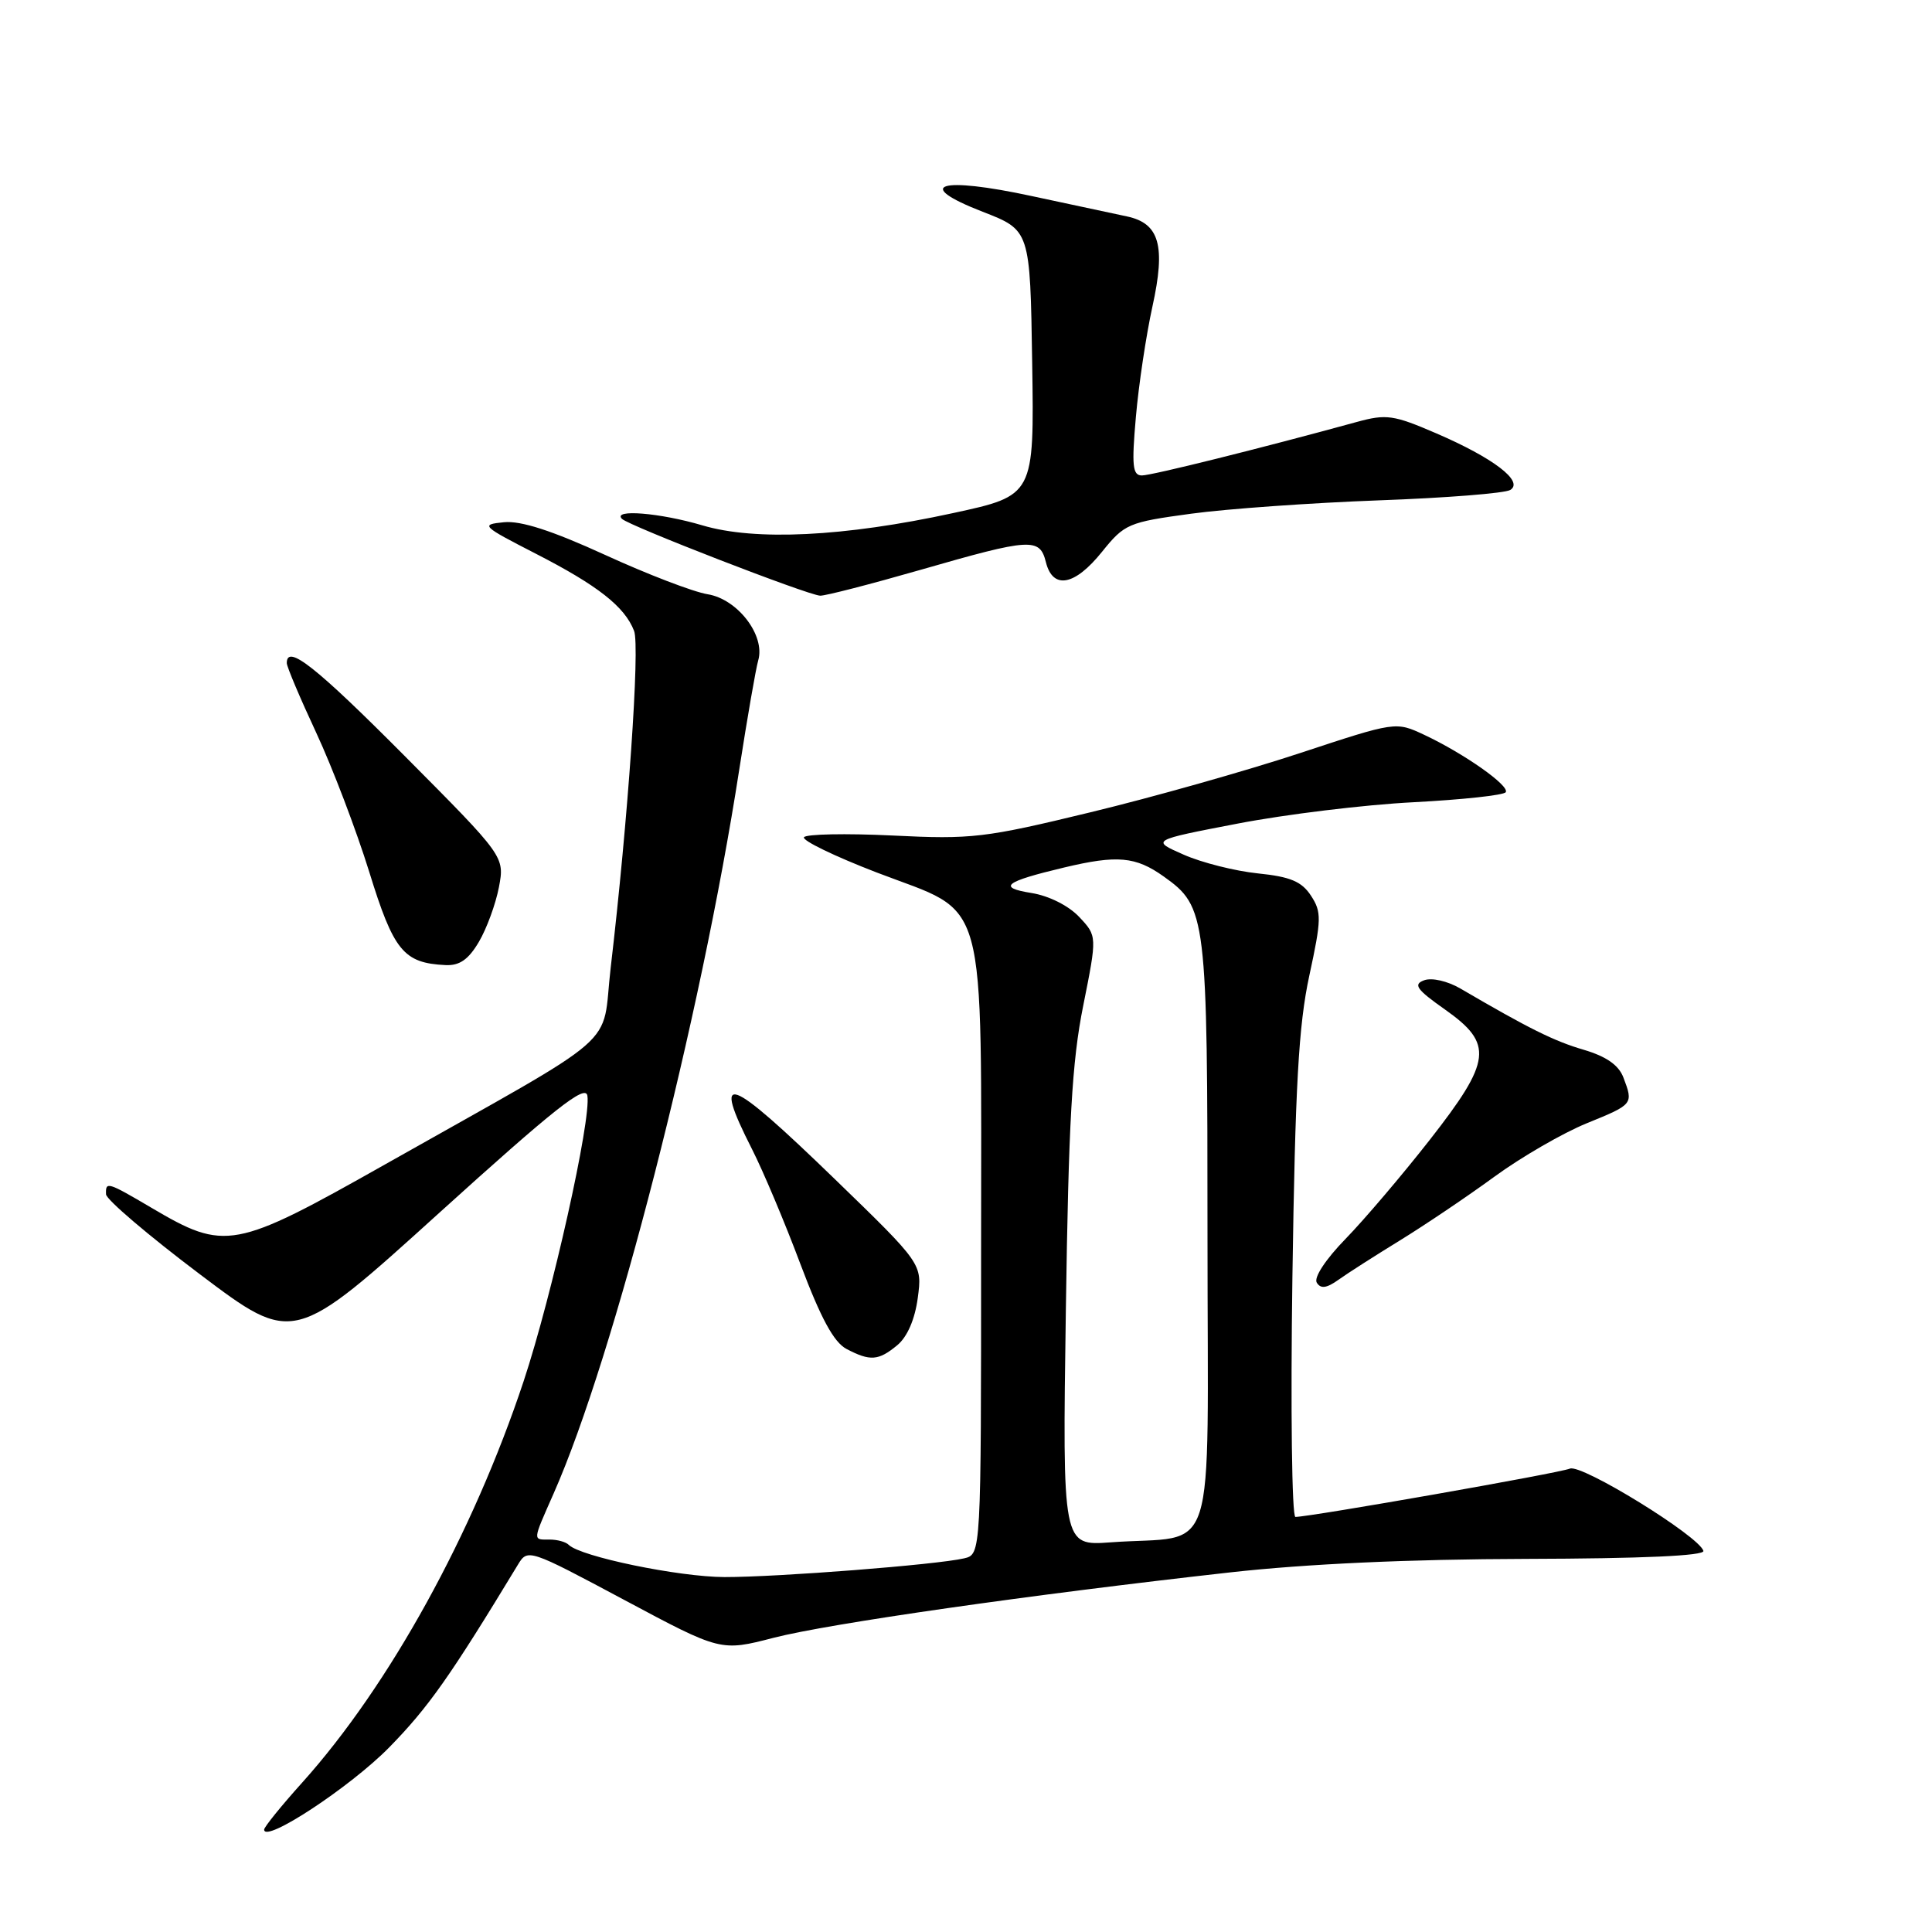 <?xml version="1.0" encoding="UTF-8" standalone="no"?>
<!DOCTYPE svg PUBLIC "-//W3C//DTD SVG 1.1//EN" "http://www.w3.org/Graphics/SVG/1.1/DTD/svg11.dtd" >
<svg xmlns="http://www.w3.org/2000/svg" xmlns:xlink="http://www.w3.org/1999/xlink" version="1.1" viewBox="0 0 256 256">
 <g >
 <path fill="currentColor"
d=" M 51.57 231.54 C 56.76 226.24 59.64 222.16 68.62 207.34 C 69.92 205.19 70.04 205.23 82.72 212.00 C 95.50 218.83 95.50 218.83 102.53 217.01 C 109.85 215.13 136.42 211.32 163.00 208.35 C 173.12 207.22 186.75 206.60 202.25 206.56 C 217.58 206.52 225.90 206.15 225.71 205.50 C 225.13 203.54 209.57 193.95 208.02 194.60 C 206.63 195.19 173.63 200.99 171.65 201.00 C 171.18 201.00 171.00 186.71 171.25 169.25 C 171.62 143.88 172.07 135.85 173.49 129.28 C 175.11 121.79 175.13 120.85 173.71 118.68 C 172.48 116.80 170.98 116.17 166.68 115.73 C 163.67 115.42 159.25 114.31 156.85 113.25 C 152.50 111.34 152.50 111.34 164.00 109.13 C 170.32 107.91 180.80 106.63 187.29 106.30 C 193.77 105.96 199.27 105.37 199.52 104.97 C 200.05 104.11 194.00 99.85 188.72 97.37 C 184.94 95.60 184.94 95.60 172.22 99.80 C 165.22 102.11 152.75 105.64 144.50 107.63 C 130.48 111.03 128.77 111.23 118.26 110.71 C 112.07 110.41 106.80 110.52 106.53 110.94 C 106.27 111.37 110.61 113.47 116.17 115.61 C 131.11 121.35 129.99 117.31 130.00 165.73 C 130.00 205.96 130.00 205.96 127.75 206.49 C 124.11 207.34 103.06 208.98 96.00 208.97 C 89.92 208.95 76.93 206.26 75.36 204.70 C 74.98 204.31 73.84 204.00 72.83 204.00 C 70.56 204.00 70.53 204.31 73.37 197.87 C 81.37 179.76 92.83 135.05 97.95 102.00 C 99.02 95.12 100.15 88.60 100.47 87.50 C 101.43 84.20 97.74 79.38 93.76 78.74 C 91.86 78.43 85.74 76.08 80.16 73.52 C 73.14 70.31 69.01 68.97 66.76 69.20 C 63.64 69.51 63.81 69.68 71.00 73.37 C 79.21 77.58 82.78 80.38 84.02 83.60 C 84.82 85.65 83.21 108.74 80.92 128.22 C 79.63 139.21 83.13 136.16 50.99 154.31 C 31.03 165.58 29.84 165.80 20.09 160.05 C 14.23 156.60 13.98 156.52 14.05 158.25 C 14.07 158.94 19.67 163.71 26.49 168.85 C 38.89 178.20 38.89 178.20 58.19 160.72 C 73.45 146.91 77.57 143.64 77.83 145.18 C 78.36 148.33 73.15 171.66 69.39 183.00 C 62.67 203.23 51.60 223.32 40.08 236.16 C 37.28 239.27 35.00 242.09 35.00 242.43 C 35.00 244.30 46.39 236.81 51.57 231.54 Z  M 118.89 178.25 C 120.22 177.15 121.23 174.82 121.61 171.98 C 122.21 167.47 122.21 167.47 110.61 156.23 C 96.36 142.43 94.26 141.67 99.65 152.28 C 101.11 155.15 104.00 162.00 106.06 167.50 C 108.76 174.67 110.48 177.85 112.16 178.74 C 115.30 180.39 116.40 180.31 118.89 178.25 Z  M 185.50 164.36 C 188.80 162.33 194.43 158.54 198.00 155.93 C 201.57 153.32 207.09 150.13 210.25 148.84 C 216.44 146.32 216.45 146.31 215.10 142.75 C 214.47 141.12 212.83 139.98 209.85 139.10 C 205.92 137.95 202.60 136.30 193.50 130.98 C 191.79 129.99 189.73 129.52 188.71 129.89 C 187.22 130.44 187.69 131.10 191.46 133.76 C 197.93 138.32 197.67 140.54 189.41 151.09 C 185.79 155.71 180.79 161.59 178.30 164.15 C 175.65 166.87 174.06 169.29 174.48 169.96 C 175.00 170.80 175.78 170.70 177.35 169.58 C 178.53 168.73 182.20 166.39 185.50 164.36 Z  M 63.45 124.81 C 64.49 123.05 65.68 119.79 66.11 117.56 C 66.87 113.50 66.87 113.50 53.70 100.25 C 41.83 88.31 38.00 85.29 38.00 87.86 C 38.00 88.34 39.76 92.50 41.91 97.11 C 44.06 101.73 47.21 110.01 48.92 115.51 C 52.16 126.01 53.47 127.61 59.03 127.88 C 60.89 127.97 62.07 127.15 63.45 124.81 Z  M 122.00 75.50 C 136.62 71.29 137.77 71.22 138.59 74.50 C 139.51 78.16 142.41 77.62 146.02 73.12 C 149.01 69.41 149.49 69.20 157.82 68.07 C 162.59 67.42 173.78 66.63 182.68 66.30 C 191.57 65.98 199.42 65.36 200.12 64.92 C 201.96 63.79 197.88 60.68 190.29 57.41 C 184.66 54.98 183.69 54.84 179.79 55.91 C 167.08 59.40 152.60 63.00 151.31 63.00 C 150.07 63.00 149.94 61.73 150.51 55.25 C 150.88 50.99 151.87 44.41 152.70 40.63 C 154.48 32.56 153.64 29.60 149.34 28.68 C 147.78 28.35 142.12 27.14 136.76 25.99 C 124.45 23.33 120.92 24.45 130.21 28.06 C 136.50 30.50 136.50 30.50 136.77 48.08 C 137.04 65.66 137.04 65.66 126.27 67.99 C 111.86 71.12 100.08 71.70 93.06 69.61 C 87.45 67.95 81.11 67.43 82.41 68.75 C 83.29 69.65 106.99 78.84 108.67 78.93 C 109.31 78.97 115.31 77.42 122.00 75.50 Z  M 141.23 173.67 C 141.59 148.68 142.04 140.67 143.53 133.27 C 145.38 124.03 145.38 124.03 143.00 121.50 C 141.60 120.01 138.99 118.70 136.69 118.33 C 132.11 117.60 133.09 116.83 141.00 114.95 C 148.05 113.27 150.48 113.49 154.20 116.14 C 159.87 120.18 160.00 121.25 160.00 163.92 C 160.00 208.12 161.53 203.31 147.14 204.37 C 140.78 204.83 140.78 204.83 141.23 173.67 Z "/>
</g>
</svg>